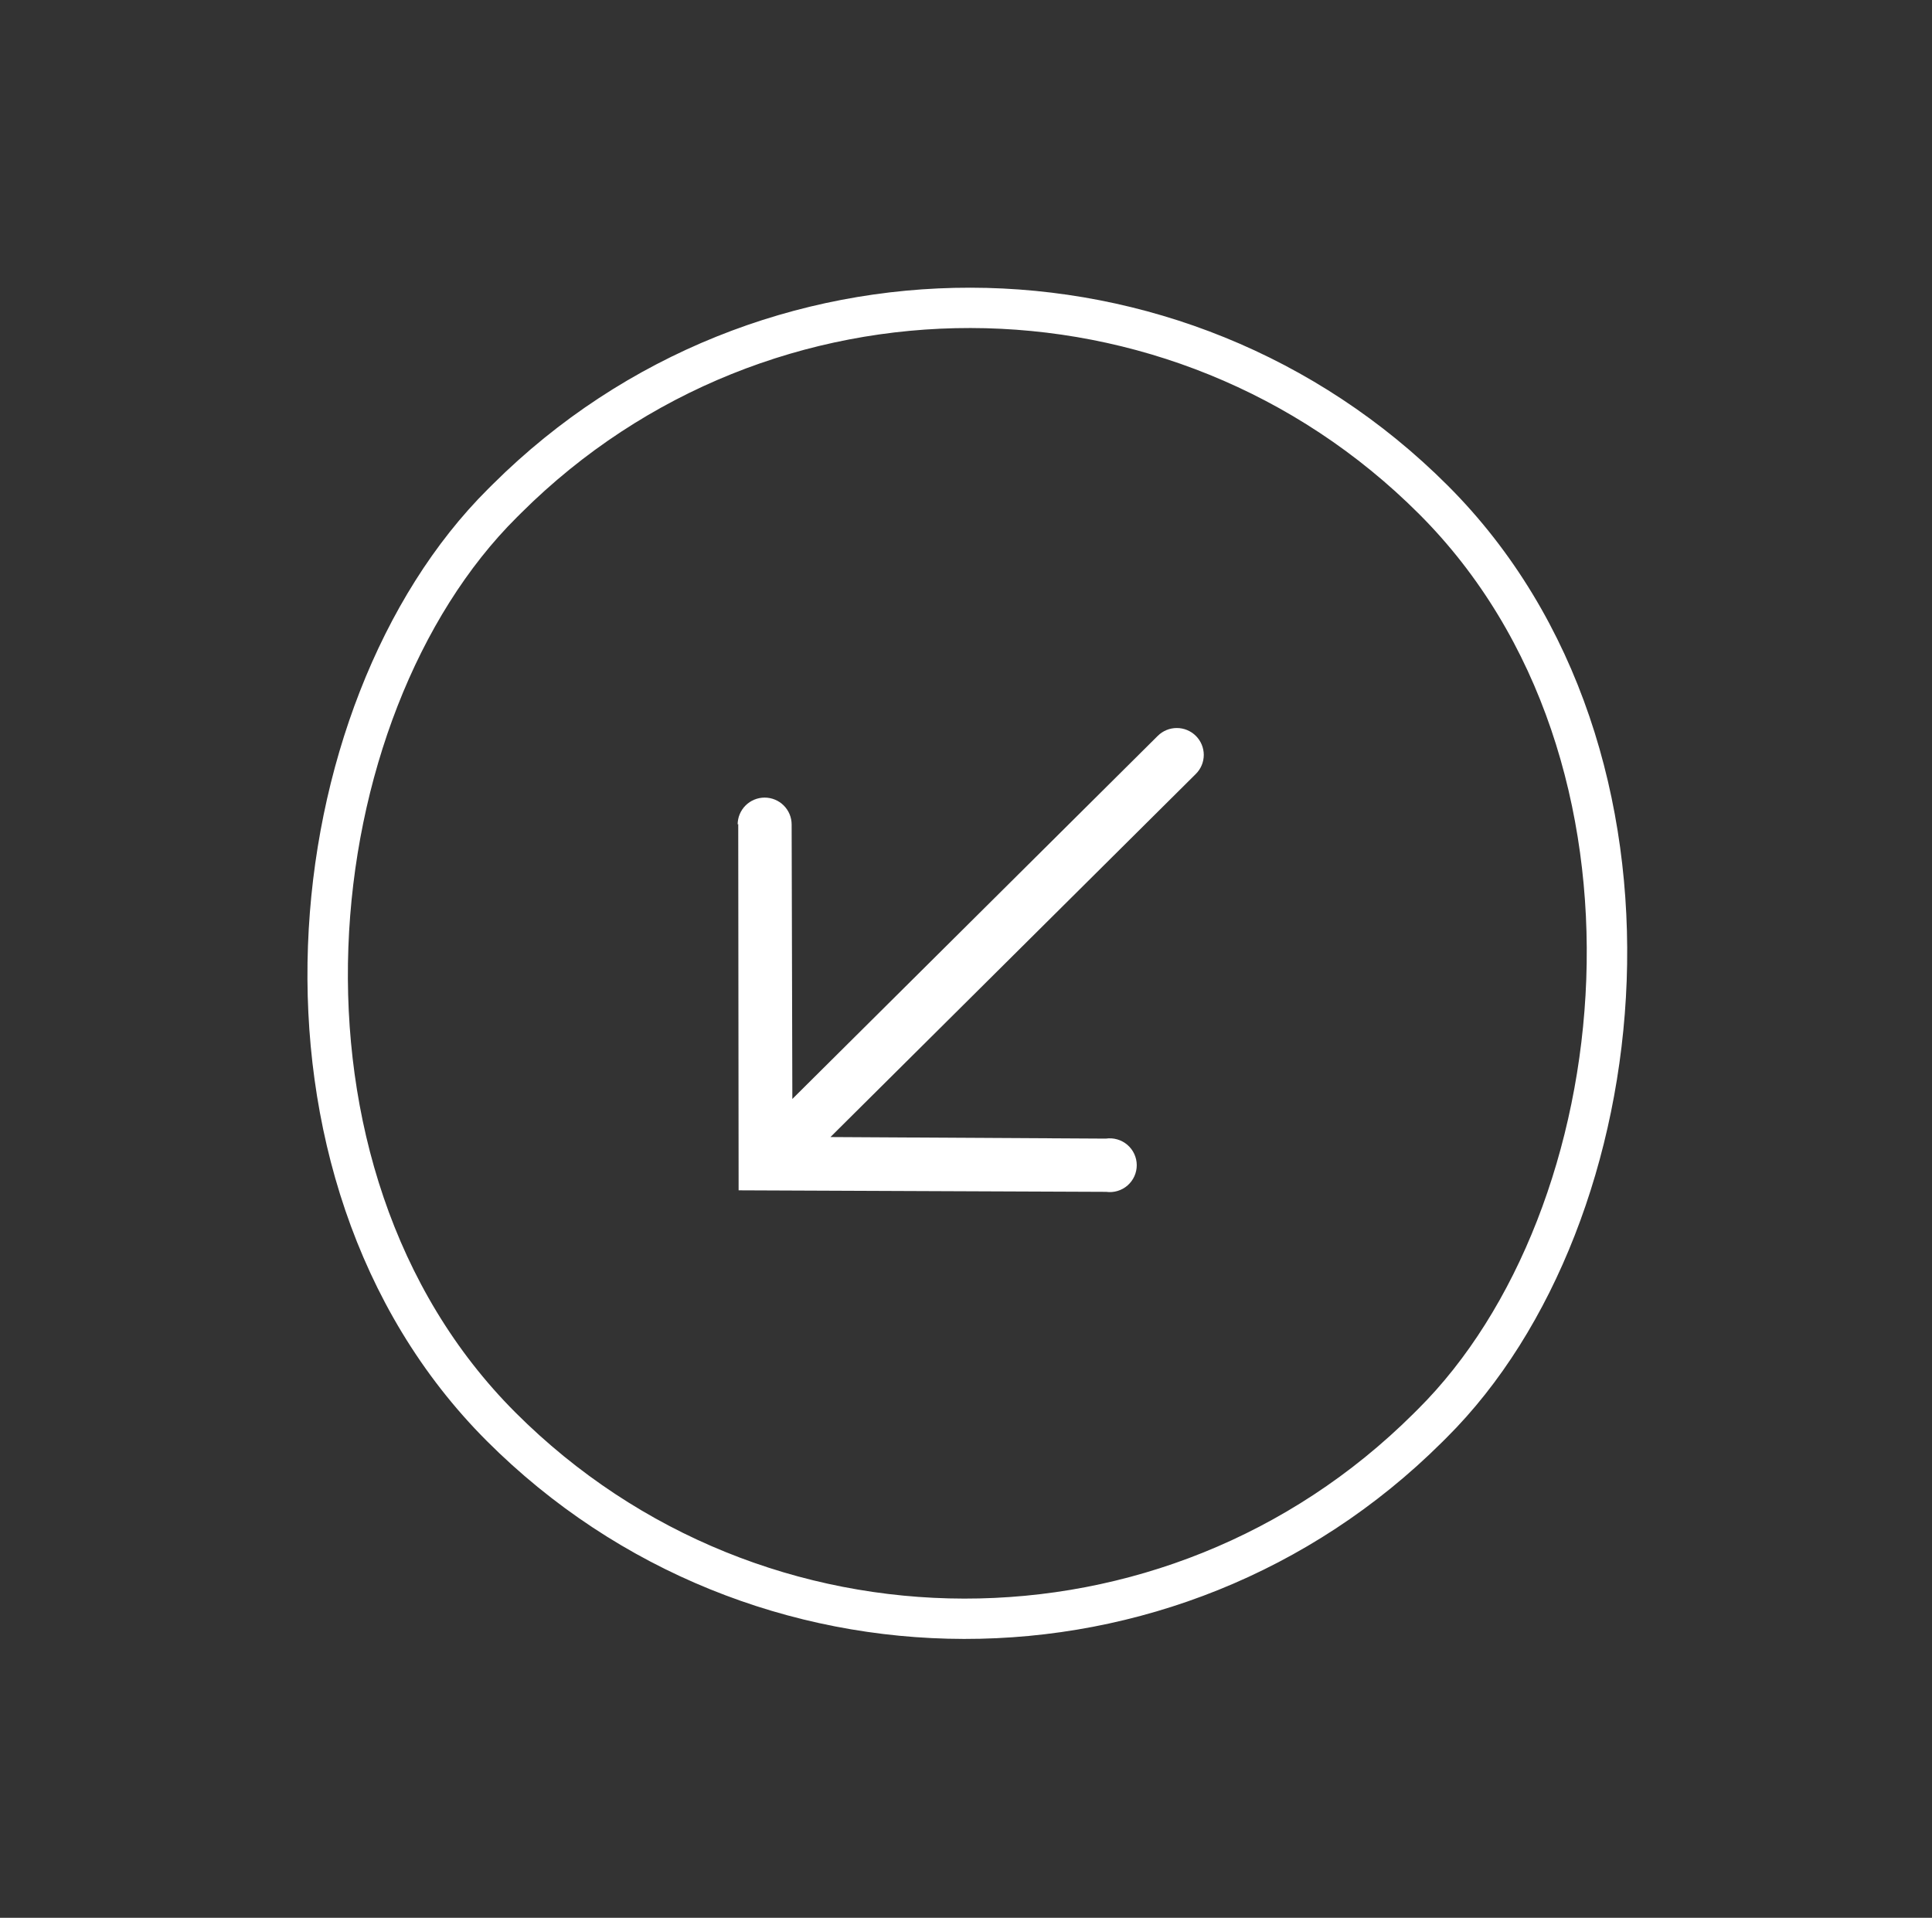 <svg width="137" height="136" viewBox="0 0 137 136" fill="none" xmlns="http://www.w3.org/2000/svg">
<rect x="0" y="0" width="137" height="136" fill="#333333" stroke="none"/>
<g clip-path="url(#clip0_136_298)">
<path d="M52.349 58.432L52.376 84.411L78.436 84.519C78.708 84.556 78.984 84.535 79.246 84.456C79.509 84.378 79.751 84.244 79.957 84.064C80.163 83.883 80.328 83.661 80.44 83.412C80.552 83.163 80.61 82.893 80.608 82.62C80.607 82.347 80.546 82.077 80.431 81.829C80.316 81.581 80.149 81.361 79.941 81.183C79.733 81.005 79.489 80.874 79.226 80.799C78.963 80.723 78.686 80.704 78.415 80.744L58.887 80.633L84.798 54.883C85.158 54.526 85.36 54.042 85.361 53.536C85.361 53.031 85.161 52.545 84.802 52.187C84.444 51.829 83.958 51.627 83.451 51.627C82.944 51.626 82.457 51.826 82.098 52.183L56.186 77.932L56.136 58.465C56.135 57.959 55.932 57.474 55.572 57.117C55.213 56.76 54.726 56.56 54.218 56.561C53.711 56.562 53.224 56.764 52.866 57.122C52.508 57.481 52.307 57.967 52.308 58.472L52.349 58.432Z" fill="white"/>
</g>
<rect x="0.003" y="-2.022" width="92.783" height="93.242" rx="46.391" transform="matrix(-0.707 -0.707 0.709 -0.705 69.774 132.556)" stroke="white" stroke-width="2.864"/>
<defs>
<clipPath id="clip0_136_298">
<rect width="95.647" height="96.107" rx="47.824" transform="matrix(-0.707 -0.707 0.709 -0.705 68.334 136.001)" fill="white"/>
</clipPath>
</defs>
</svg>
